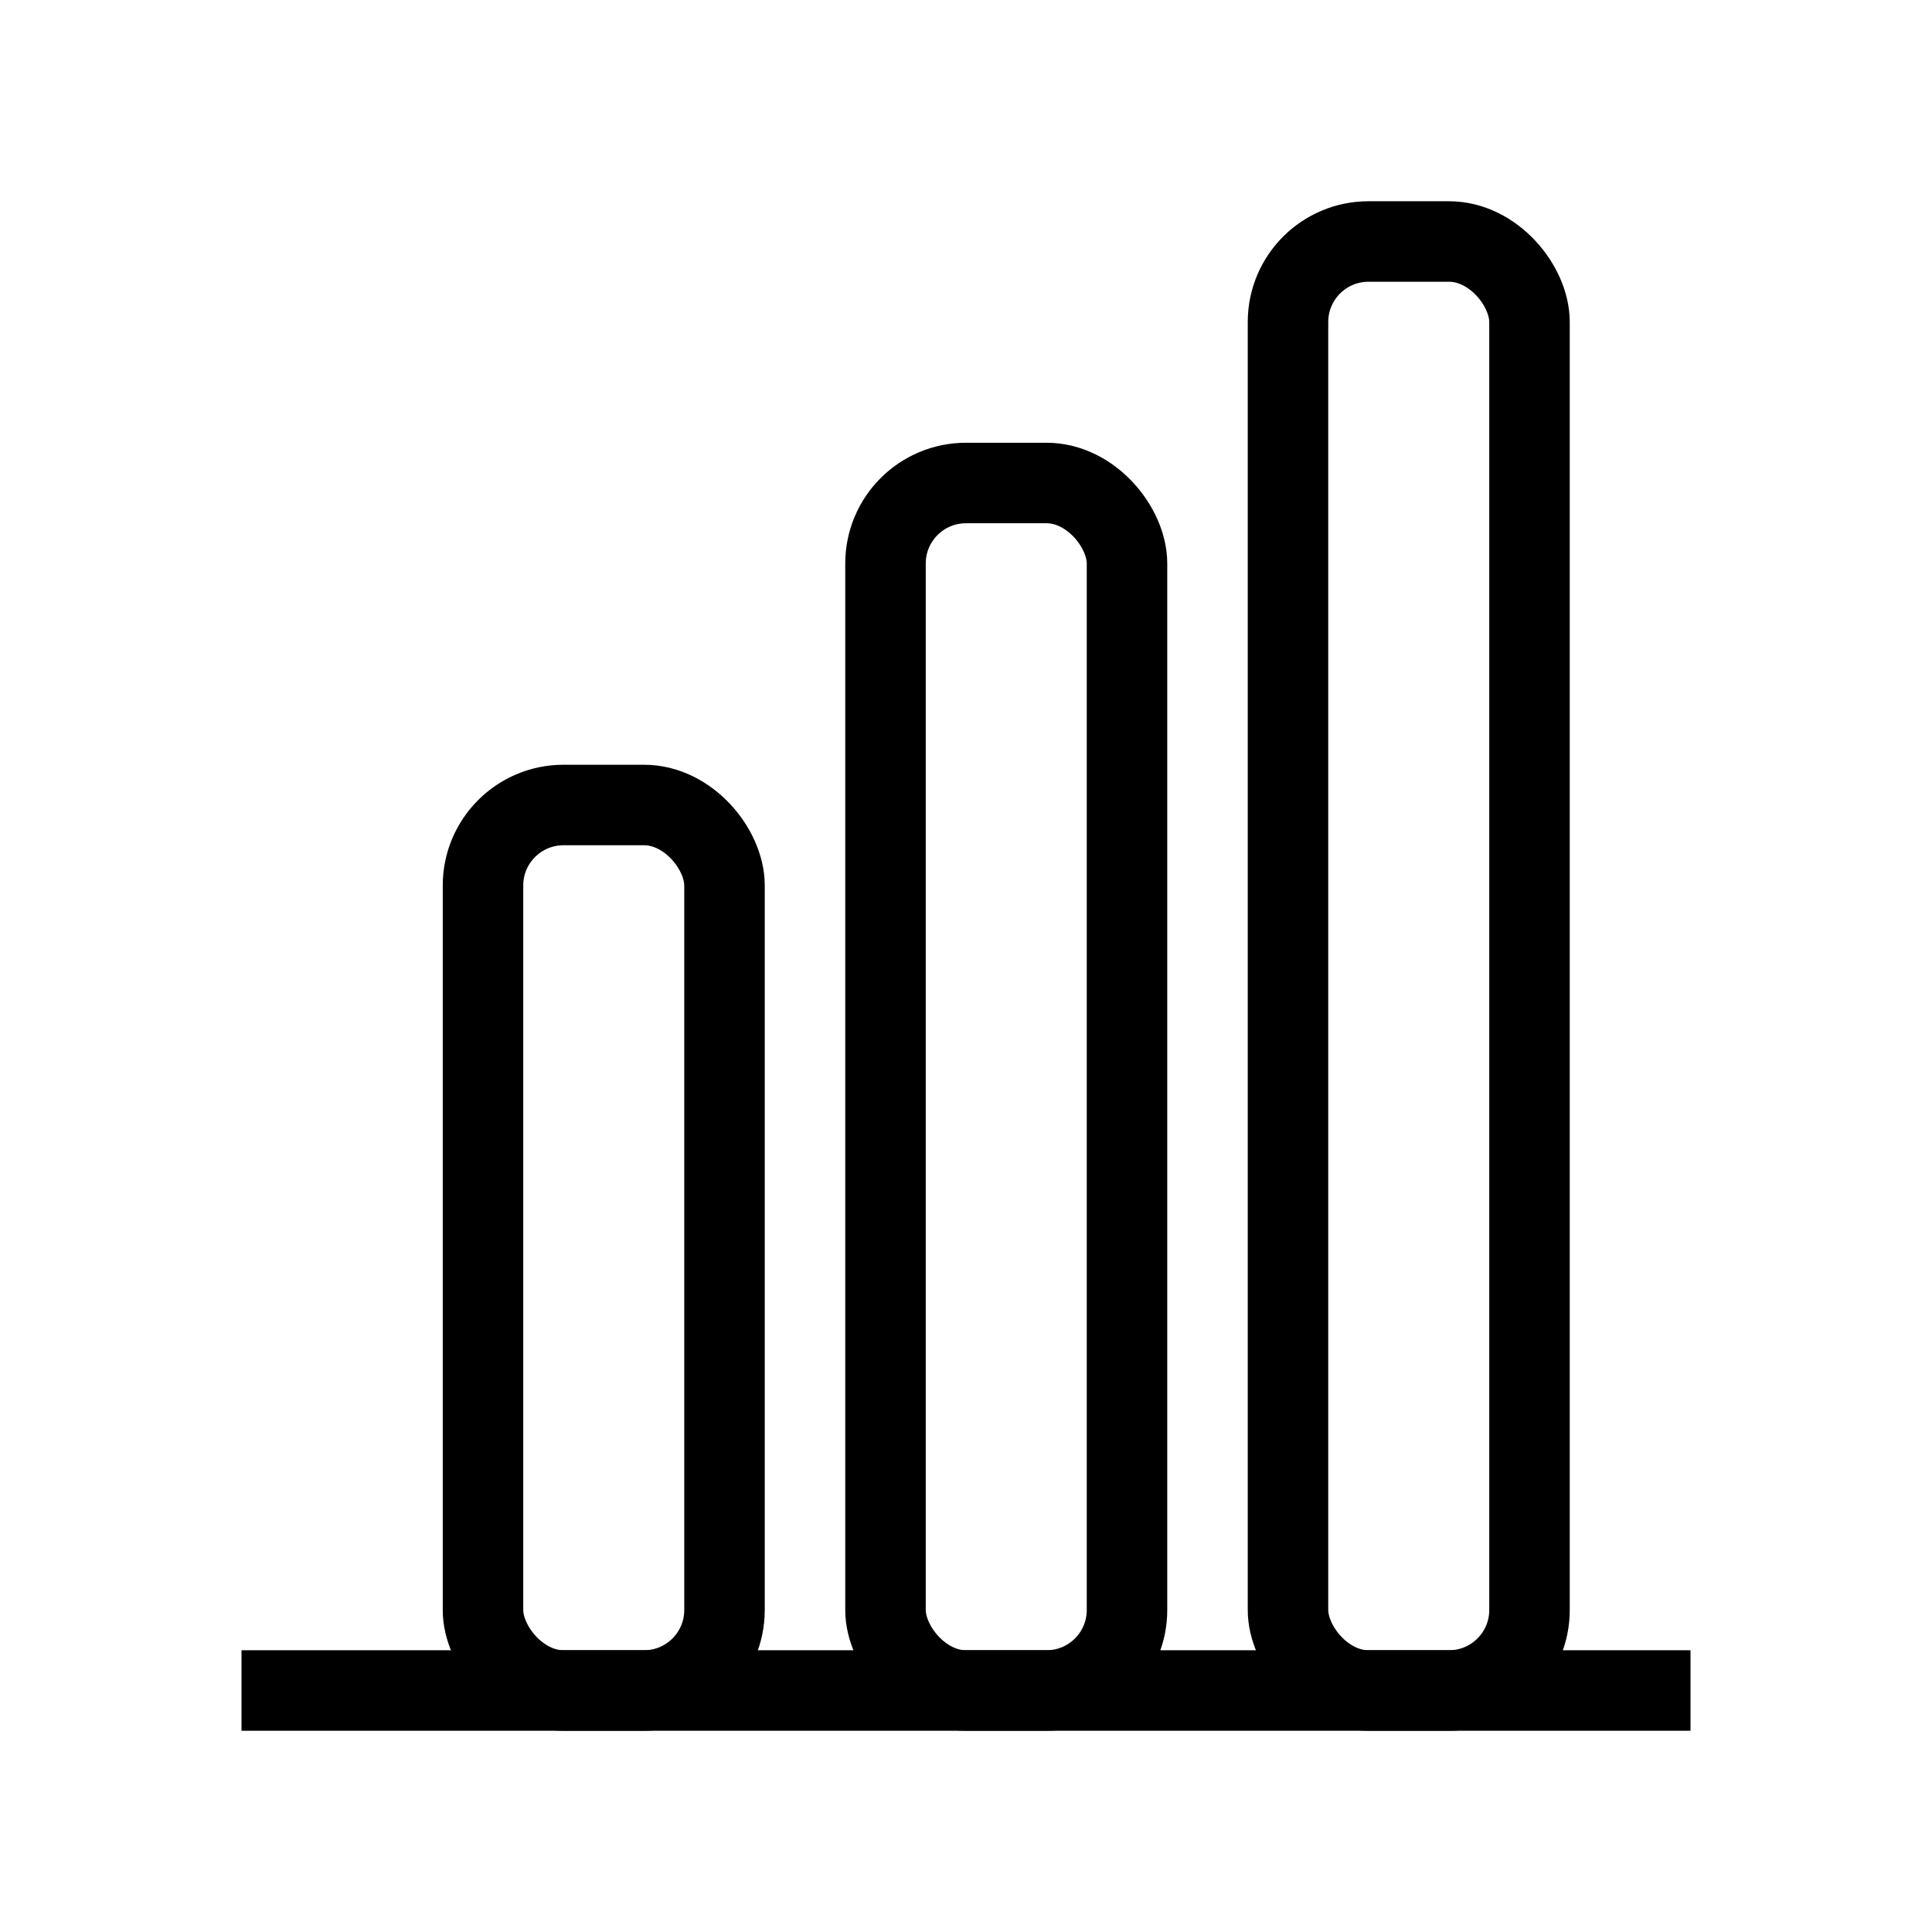 <svg viewBox="0 0 24 24" xmlns="http://www.w3.org/2000/svg" fill="none" stroke="currentColor" strokeWidth="1.5" strokeLinecap="round" strokeLinejoin="round">
	<path d="M3 21h18" />
	<rect x="6" y="10" width="3" height="11" rx="1" />
	<rect x="11" y="6" width="3" height="15" rx="1" />
	<rect x="16" y="3" width="3" height="18" rx="1" />
</svg>